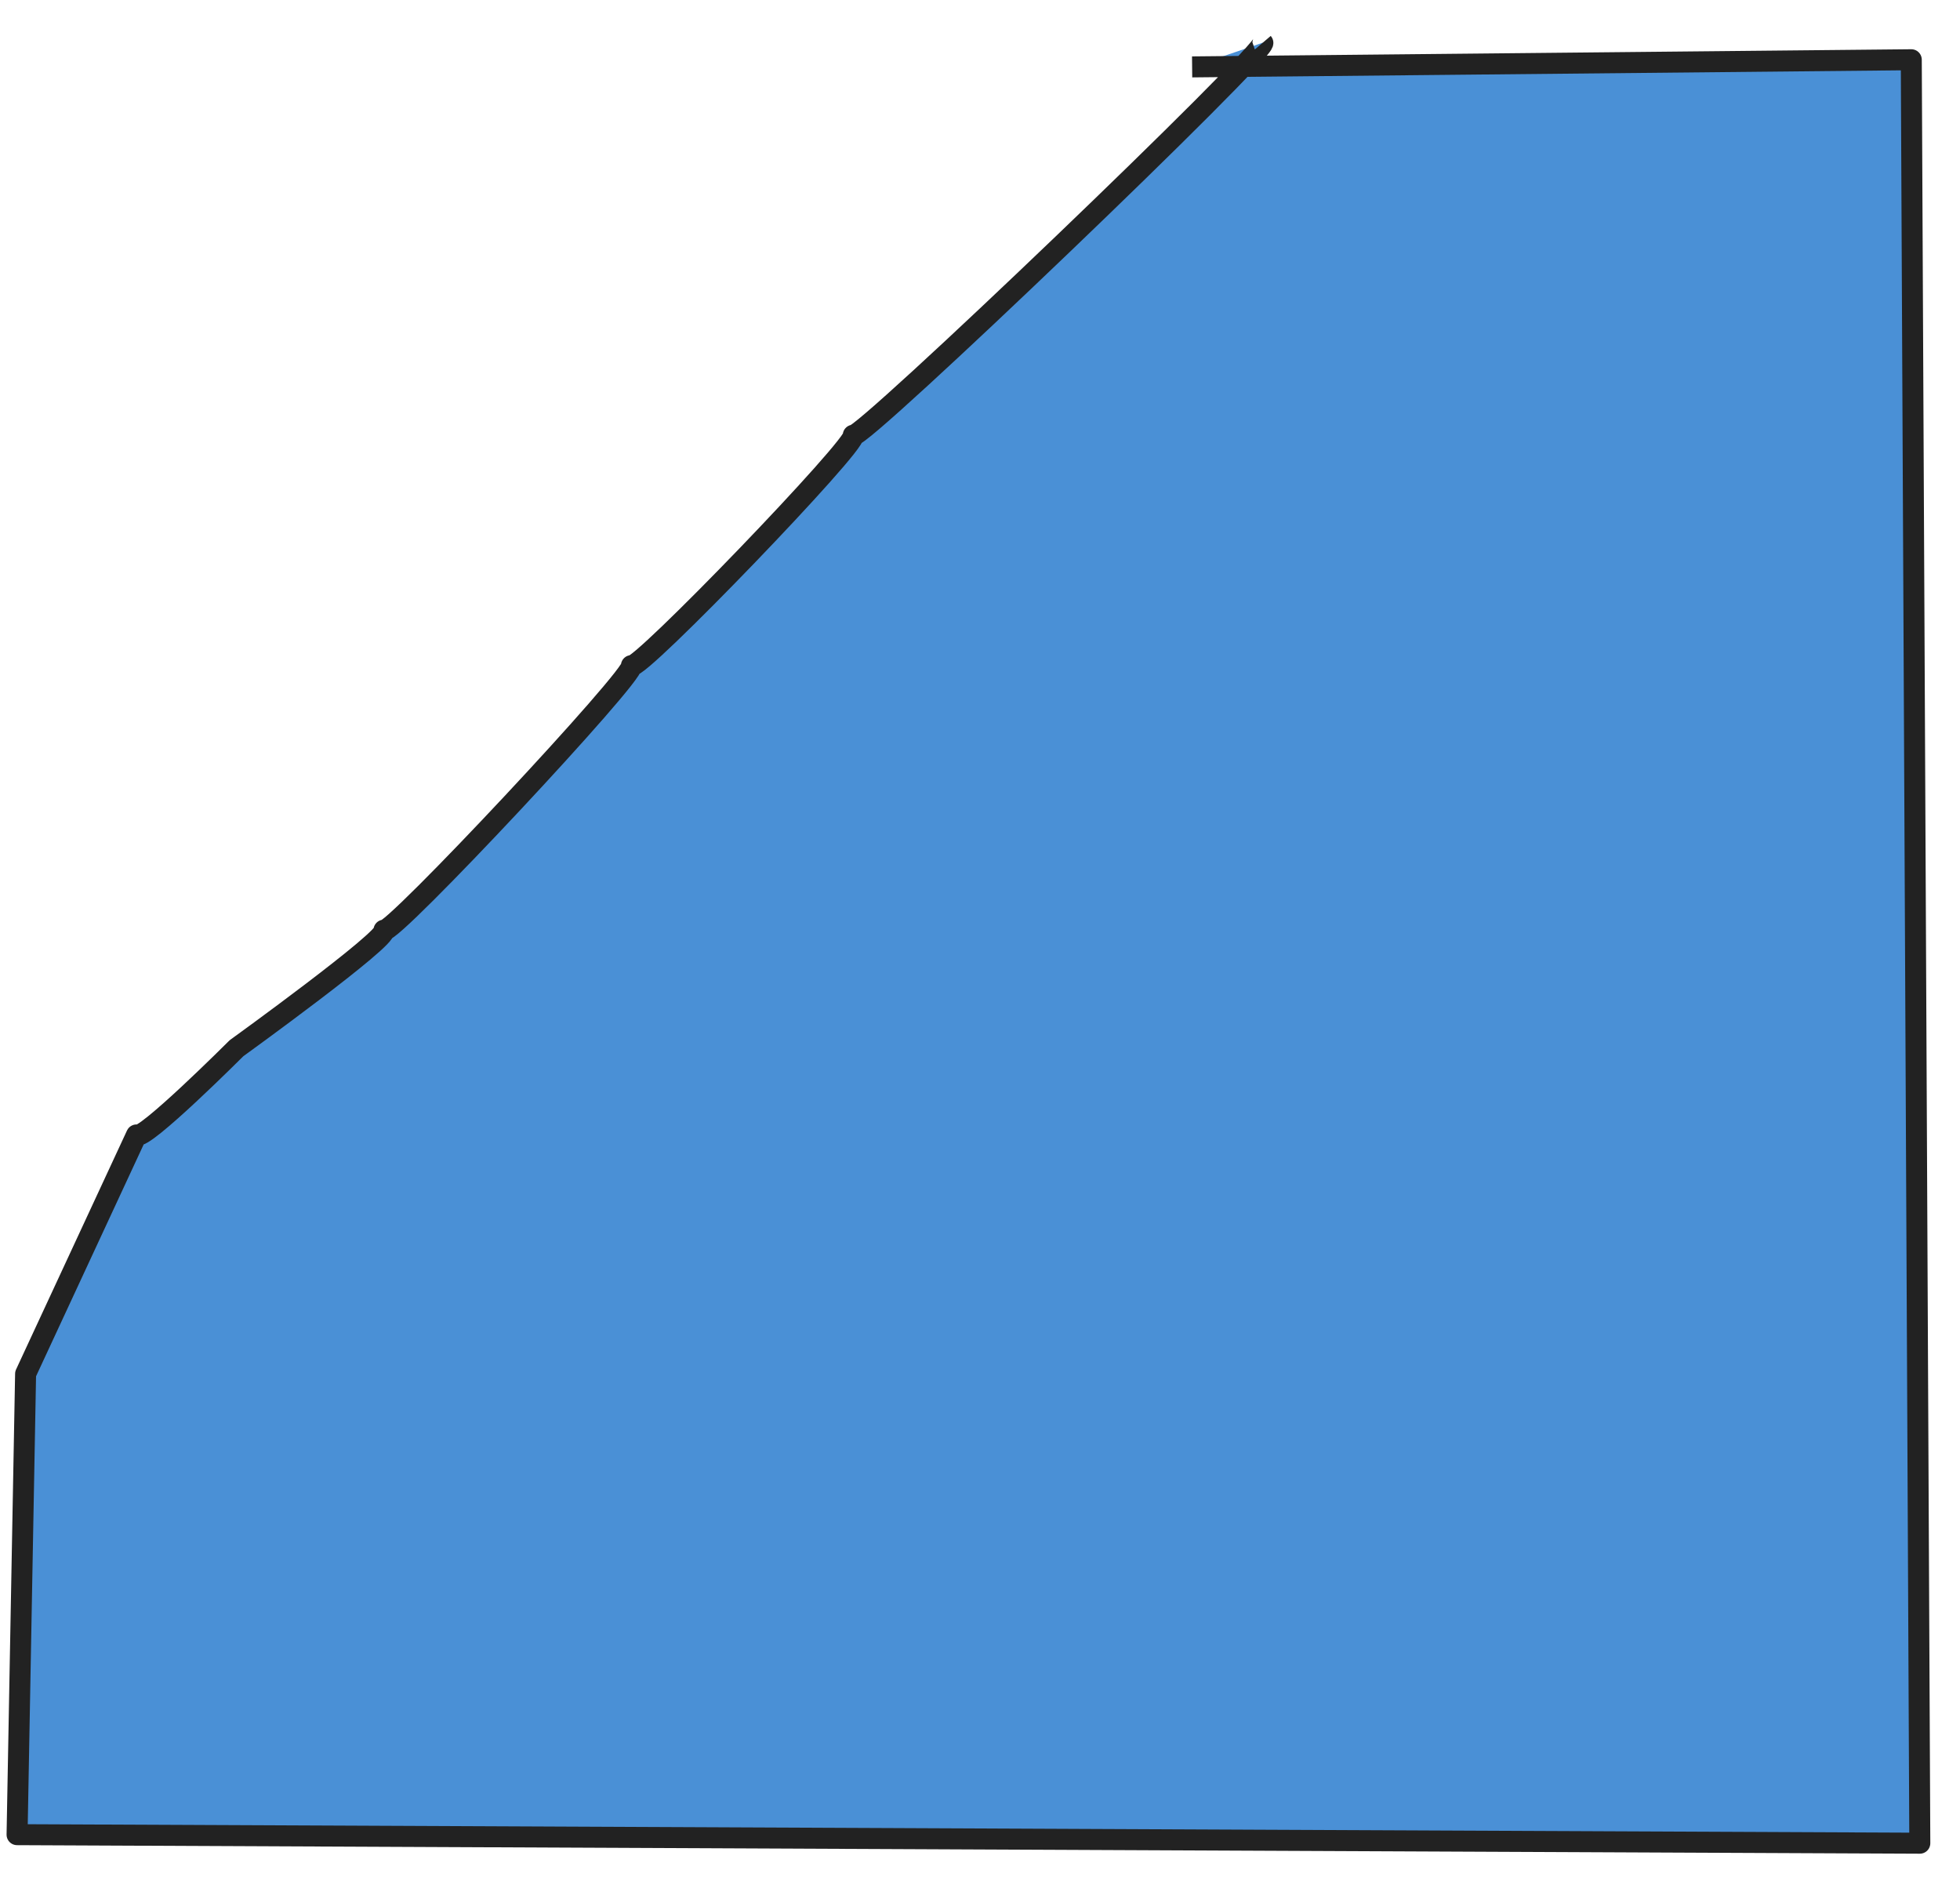 <svg xmlns="http://www.w3.org/2000/svg" xmlns:se="http://svg-edit.googlecode.com" xmlns:xlink="http://www.w3.org/1999/xlink" xmlns:dc="http://purl.org/dc/elements/1.1/" xmlns:cc="http://creativecommons.org/ns#" xmlns:rdf="http://www.w3.org/1999/02/22-rdf-syntax-ns#" xmlns:inkscape="http://www.inkscape.org/namespaces/inkscape" width="186.756" height="179.187" style="">                                    <title>my vector image</title>                                    <!-- Created with Vector Paint - http://www.vectorpaint.yaks.com/ https://chrome.google.com/webstore/detail/hnbpdiengicdefcjecjbnjnoifekhgdo -->                                    <rect id="backgroundrect" width="100%" height="100%" x="0" y="0" fill="#FFFFFF" stroke="none"/>                                <g class="currentLayer" style=""><title>Layer 1</title><path fill="#4a90d6" fill-opacity="1" stroke="#222222" stroke-opacity="1" stroke-width="2" stroke-dasharray="none" stroke-linejoin="round" stroke-linecap="butt" stroke-dashoffset="" fill-rule="nonzero" opacity="1" marker-start="" marker-mid="" marker-end="" id="svg_1" d="M113.59,6.374 L182.114,5.691 L182.927,175.61 L1.626,174.797 L2.439,130.894 L13.008,108.13 C13.59,108.813 22.533,99.87 22.533,99.87 C22.533,99.87 37.167,89.301 36.585,88.618 C37.167,89.301 60.745,64.098 60.163,63.415 C60.745,64.098 81.883,42.146 81.301,41.463 C81.883,42.146 120.907,4.748 120.325,4.065 " style="color: rgb(0, 0, 0);" class=""/></g></svg>